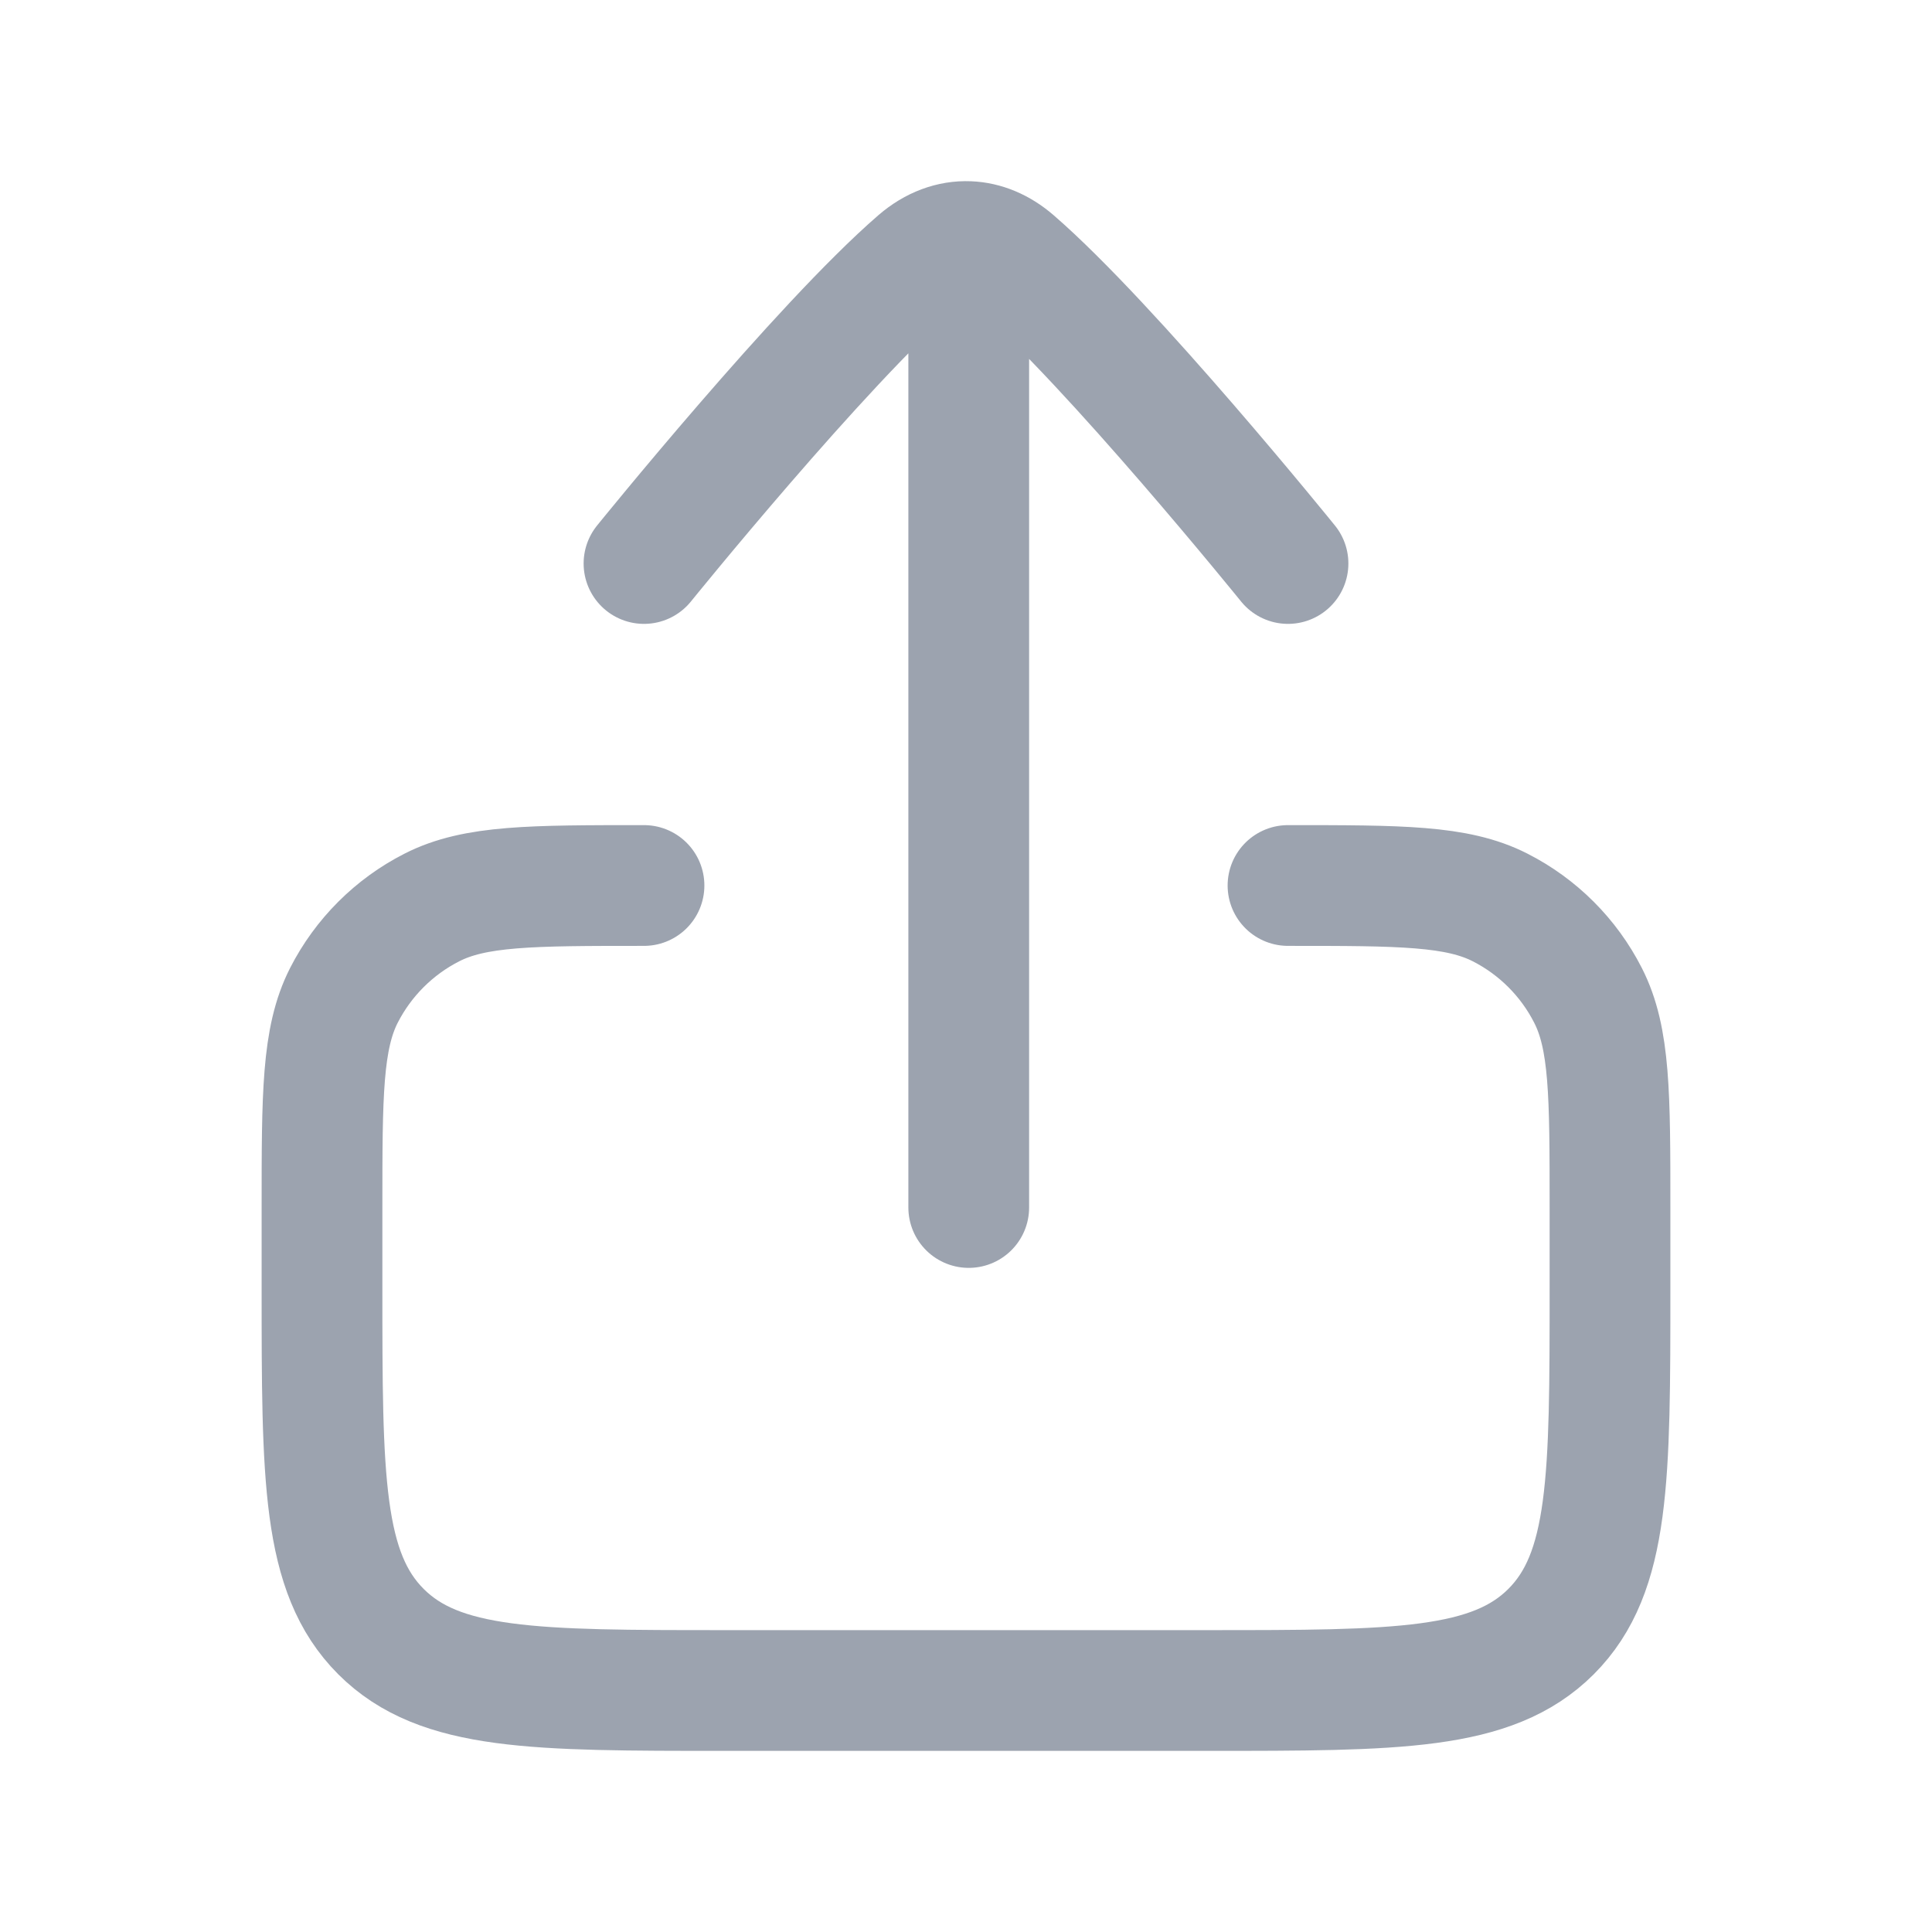<svg xmlns="http://www.w3.org/2000/svg" viewBox="0 0 24 24" width="24" height="24" color="#000000" fill="none">
	<path d="M8 7C8 7 10.196 4.284 11.404 3.239C11.599 3.071 11.817 2.992 12.034 3.001C12.228 3.009 12.421 3.088 12.596 3.239C13.804 4.284 16 7 16 7M12.034 4L12.034 15" stroke="#9ca3af" stroke-width="1.5" stroke-linecap="round" stroke-linejoin="round">
	</path>
	<path d="M8 11C6.6 11 5.9 11 5.365 11.273C4.895 11.512 4.512 11.895 4.272 12.365C4 12.9 4 13.6 4 15V16C4 18.357 4 19.535 4.732 20.268C5.464 21 6.643 21 9 21H15C17.357 21 18.535 21 19.268 20.268C20 19.535 20 18.357 20 16V15C20 13.6 20 12.9 19.727 12.365C19.488 11.895 19.105 11.512 18.635 11.273C18.1 11 17.4 11 16 11" stroke="#9ca3af" stroke-width="1.5" stroke-linecap="round" stroke-linejoin="round">
	</path>
</svg>
